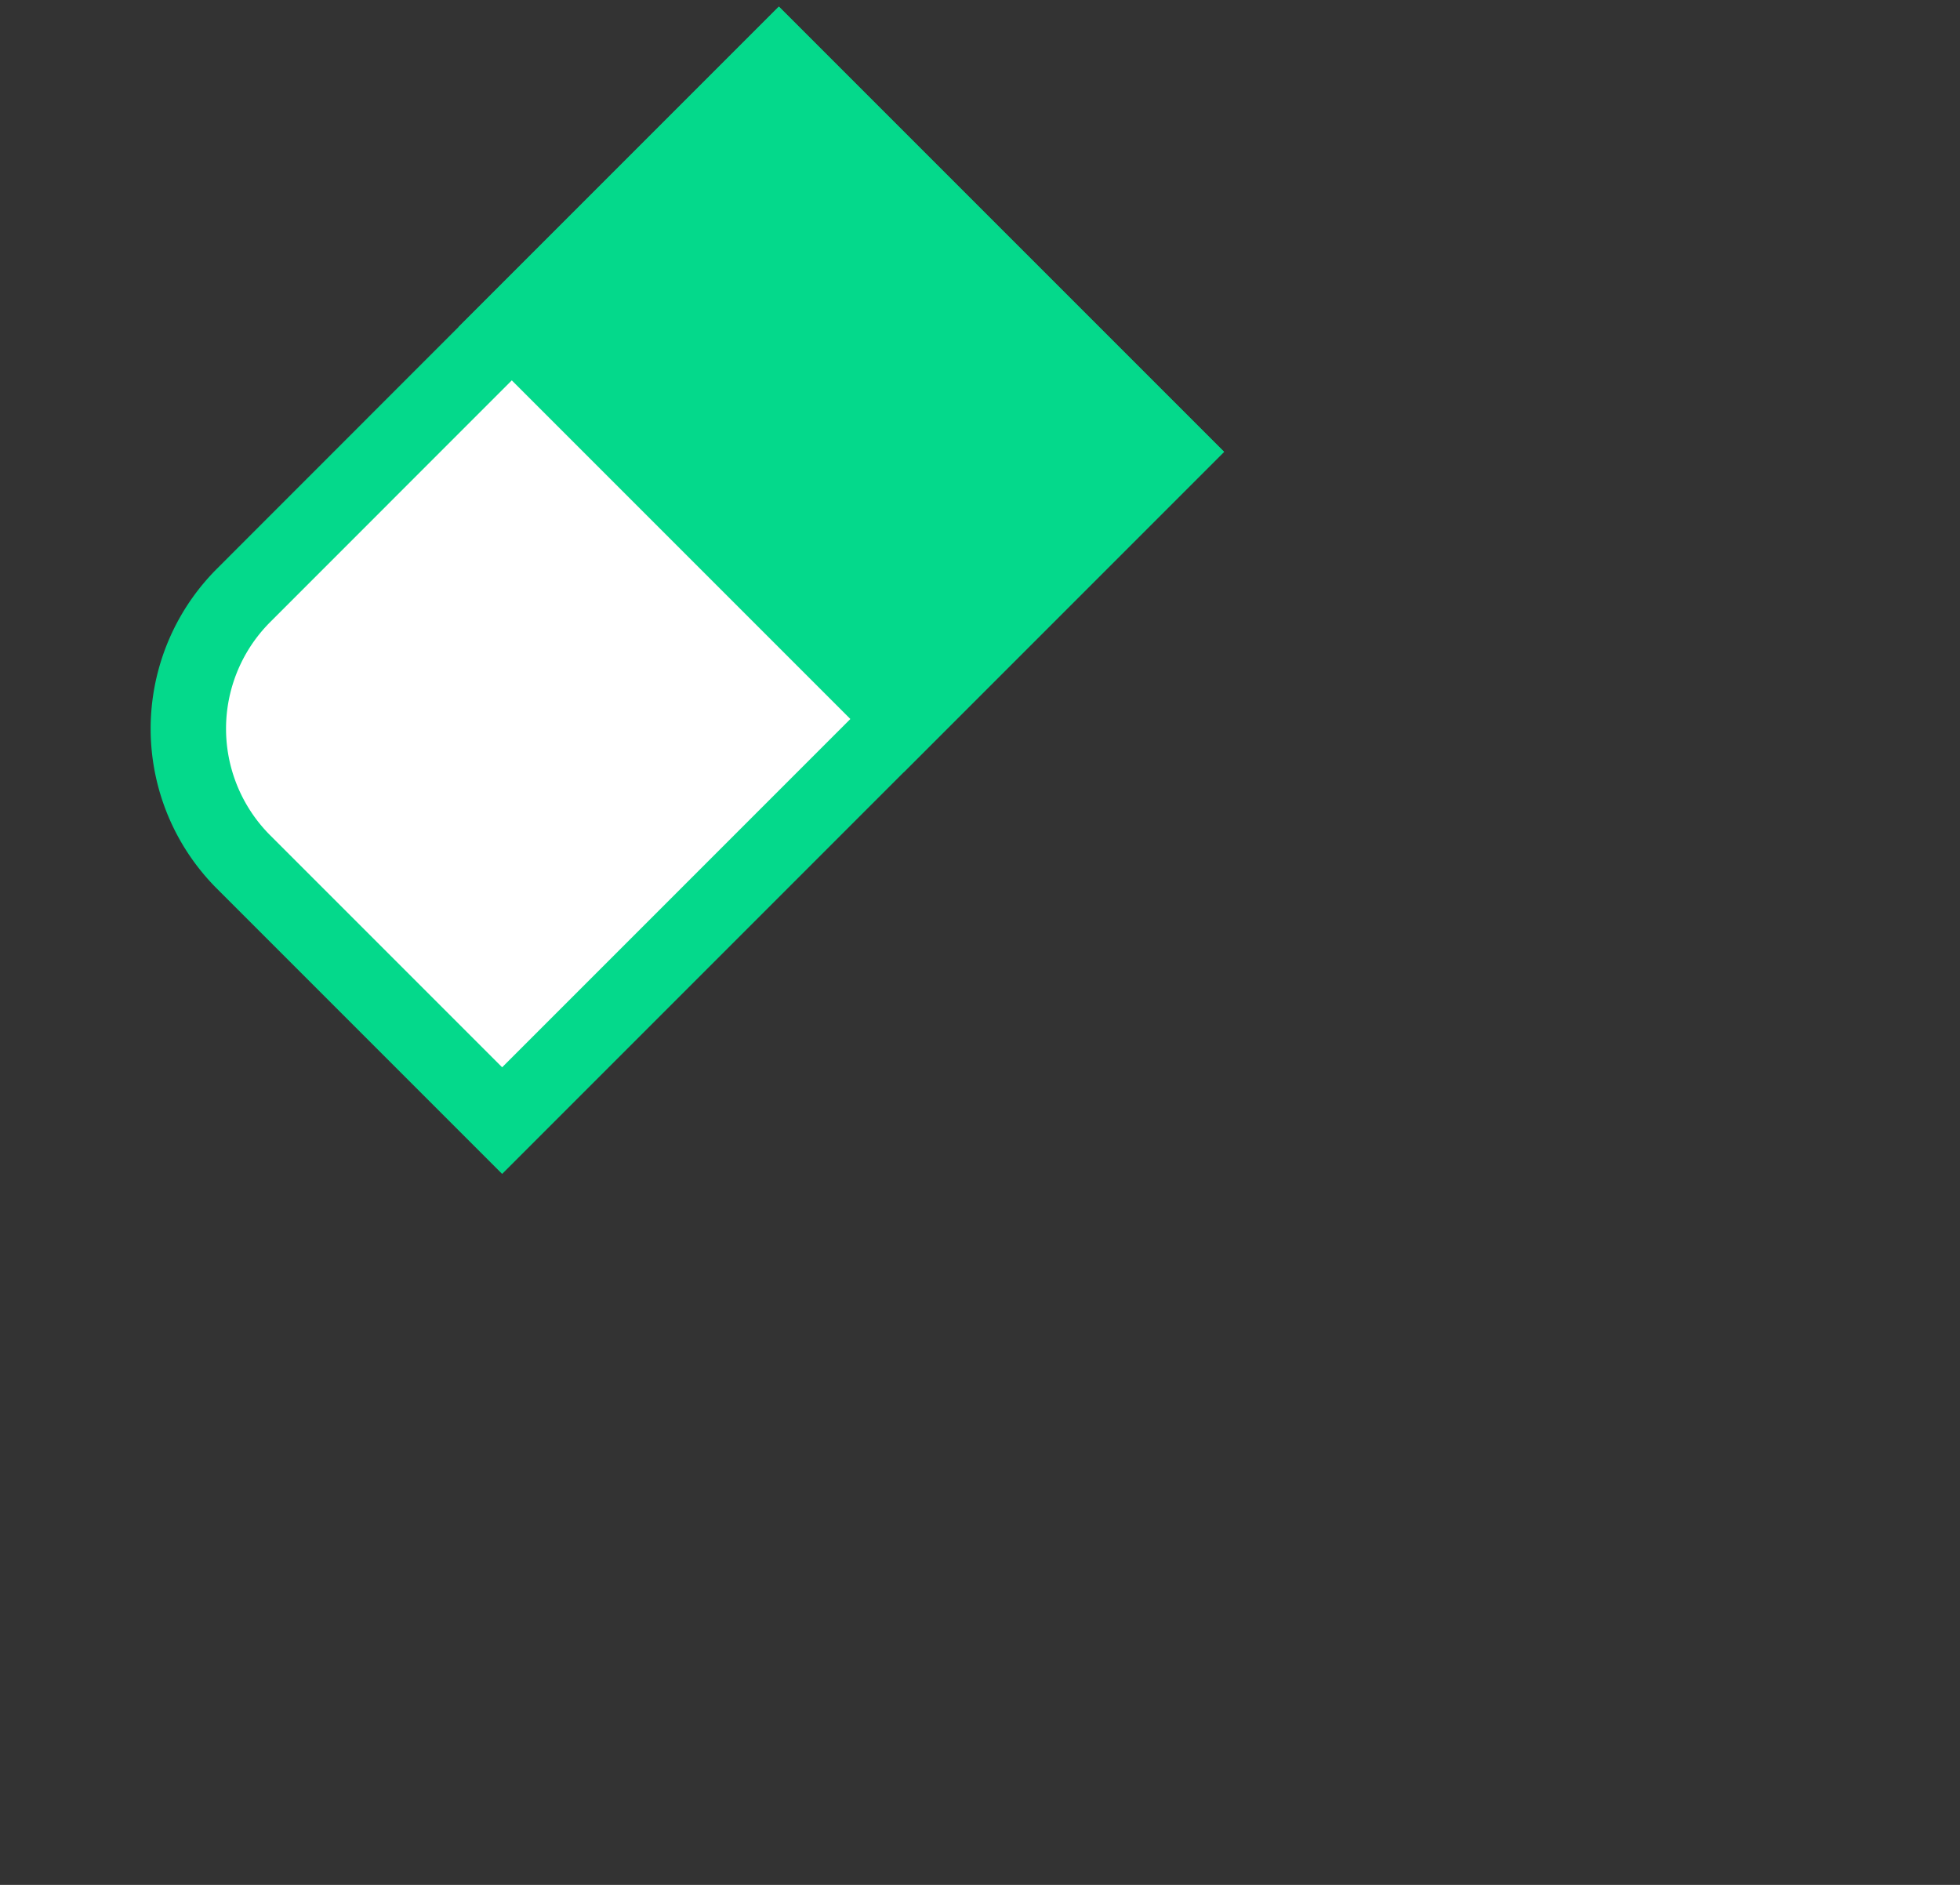 <svg xmlns="http://www.w3.org/2000/svg" width="26" height="25" fill="none" viewBox="0 0 26 25">
  <rect x="0" y="0" width="26" height="25" fill="#333333" stroke="none"/>
  <path fill="#fff" stroke="#04D98B" d="M10.332.795l5.199 5.198-8.87 8.87-3.43-3.43a2.5 2.5 0 010-3.536L5.897 5.23 10.332.795z"/>
  <path fill="#04D98B" stroke="#04D98B" d="M10.332.795l5.198 5.198-3.543 3.543-5.198-5.198z"/>
</svg>
